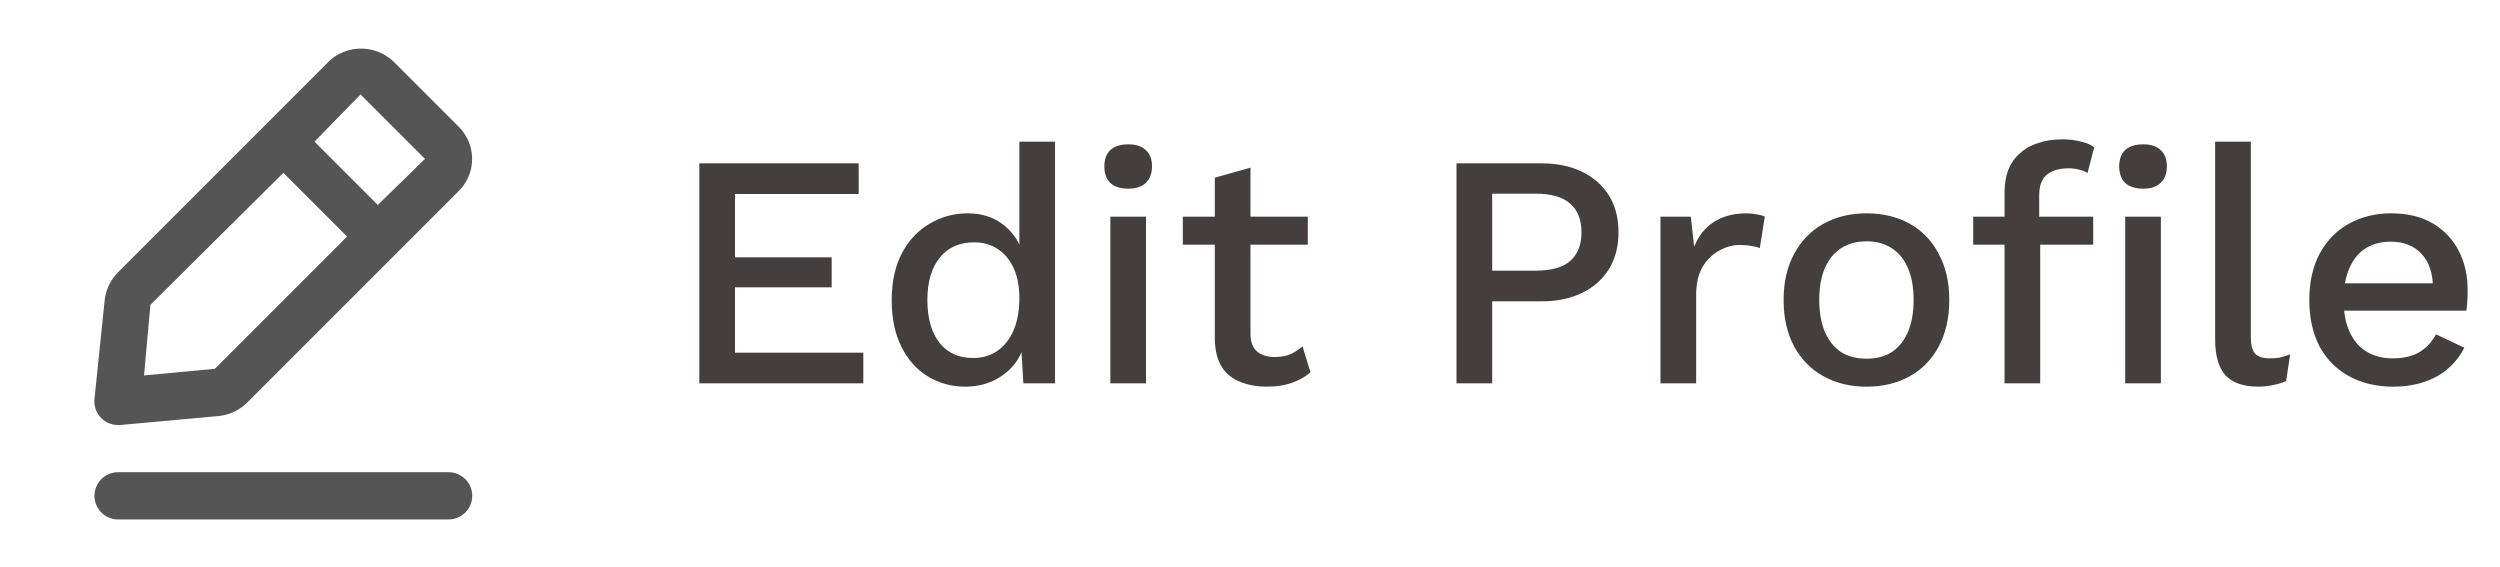 <svg width="150" height="34" viewBox="0 0 150 34" fill="none" xmlns="http://www.w3.org/2000/svg">
<path d="M26.917 28.333H7.084C6.708 28.333 6.348 28.483 6.082 28.748C5.816 29.014 5.667 29.374 5.667 29.75C5.667 30.126 5.816 30.486 6.082 30.752C6.348 31.017 6.708 31.167 7.084 31.167H26.917C27.293 31.167 27.653 31.017 27.919 30.752C28.184 30.486 28.334 30.126 28.334 29.75C28.334 29.374 28.184 29.014 27.919 28.748C27.653 28.483 27.293 28.333 26.917 28.333ZM7.084 25.5H7.211L13.119 24.962C13.766 24.897 14.371 24.612 14.833 24.154L27.583 11.404C28.078 10.881 28.345 10.184 28.327 9.464C28.308 8.744 28.005 8.062 27.484 7.565L23.602 3.683C23.096 3.207 22.432 2.934 21.737 2.916C21.042 2.898 20.365 3.136 19.834 3.584L7.084 16.334C6.626 16.796 6.341 17.401 6.276 18.048L5.667 23.956C5.648 24.163 5.675 24.372 5.746 24.568C5.817 24.764 5.93 24.942 6.078 25.089C6.21 25.221 6.367 25.324 6.54 25.395C6.712 25.465 6.897 25.501 7.084 25.5ZM21.633 5.667L25.5 9.534L22.667 12.297L18.87 8.5L21.633 5.667ZM9.025 18.289L17 10.37L20.825 14.195L12.892 22.128L8.642 22.525L9.025 18.289Z" fill="#555555"/>
<path d="M41.96 23V9.8H51.52V11.64H44.1V15.44H49.9V17.24H44.1V21.16H51.8V23H41.96ZM57.922 23.2C57.095 23.2 56.342 22.993 55.662 22.58C54.995 22.167 54.468 21.573 54.082 20.8C53.695 20.027 53.502 19.1 53.502 18.02C53.502 16.9 53.709 15.953 54.122 15.18C54.535 14.407 55.089 13.82 55.782 13.42C56.475 13.007 57.235 12.8 58.062 12.8C58.915 12.8 59.635 13.033 60.222 13.5C60.809 13.967 61.202 14.573 61.402 15.32L61.162 15.54V8.5H63.302V23H61.402L61.242 20.28L61.522 20.3C61.428 20.9 61.209 21.42 60.862 21.86C60.515 22.287 60.082 22.62 59.562 22.86C59.055 23.087 58.508 23.2 57.922 23.2ZM58.382 21.48C58.955 21.48 59.449 21.333 59.862 21.04C60.275 20.747 60.595 20.333 60.822 19.8C61.048 19.267 61.162 18.627 61.162 17.88C61.162 17.187 61.048 16.593 60.822 16.1C60.595 15.593 60.275 15.207 59.862 14.94C59.462 14.673 58.995 14.54 58.462 14.54C57.569 14.54 56.875 14.847 56.382 15.46C55.889 16.073 55.642 16.92 55.642 18C55.642 19.08 55.882 19.933 56.362 20.56C56.842 21.173 57.515 21.48 58.382 21.48ZM67.701 11.32C67.234 11.32 66.874 11.207 66.621 10.98C66.381 10.74 66.261 10.407 66.261 9.98C66.261 9.553 66.381 9.227 66.621 9C66.874 8.773 67.234 8.66 67.701 8.66C68.154 8.66 68.501 8.773 68.741 9C68.994 9.227 69.121 9.553 69.121 9.98C69.121 10.407 68.994 10.74 68.741 10.98C68.501 11.207 68.154 11.32 67.701 11.32ZM68.761 13V23H66.621V13H68.761ZM75.029 10.06V20C75.029 20.493 75.156 20.853 75.409 21.08C75.676 21.307 76.029 21.42 76.469 21.42C76.829 21.42 77.143 21.367 77.409 21.26C77.676 21.14 77.923 20.98 78.149 20.78L78.629 22.34C78.323 22.607 77.943 22.82 77.489 22.98C77.049 23.127 76.556 23.2 76.009 23.2C75.436 23.2 74.909 23.107 74.429 22.92C73.949 22.733 73.576 22.433 73.309 22.02C73.043 21.593 72.903 21.04 72.889 20.36V10.66L75.029 10.06ZM78.469 13V14.68H70.969V13H78.469ZM92.47 9.8C93.416 9.8 94.23 9.967 94.91 10.3C95.603 10.633 96.143 11.107 96.53 11.72C96.916 12.333 97.11 13.073 97.11 13.94C97.11 14.793 96.916 15.533 96.53 16.16C96.143 16.773 95.603 17.247 94.91 17.58C94.23 17.913 93.416 18.08 92.47 18.08H89.53V23H87.39V9.8H92.47ZM92.13 16.24C93.076 16.24 93.77 16.047 94.21 15.66C94.663 15.26 94.89 14.687 94.89 13.94C94.89 13.18 94.663 12.607 94.21 12.22C93.77 11.82 93.076 11.62 92.13 11.62H89.53V16.24H92.13ZM99.629 23V13H101.449L101.649 14.8C101.915 14.147 102.309 13.653 102.829 13.32C103.362 12.973 104.015 12.8 104.789 12.8C104.989 12.8 105.189 12.82 105.389 12.86C105.589 12.887 105.755 12.933 105.889 13L105.589 14.88C105.442 14.827 105.275 14.787 105.089 14.76C104.915 14.72 104.675 14.7 104.369 14.7C103.955 14.7 103.549 14.813 103.149 15.04C102.749 15.253 102.415 15.58 102.149 16.02C101.895 16.46 101.769 17.02 101.769 17.7V23H99.629ZM111.996 12.8C112.969 12.8 113.829 13.007 114.576 13.42C115.323 13.833 115.903 14.433 116.316 15.22C116.743 15.993 116.956 16.92 116.956 18C116.956 19.08 116.743 20.013 116.316 20.8C115.903 21.573 115.323 22.167 114.576 22.58C113.829 22.993 112.969 23.2 111.996 23.2C111.023 23.2 110.163 22.993 109.416 22.58C108.669 22.167 108.083 21.573 107.656 20.8C107.229 20.013 107.016 19.08 107.016 18C107.016 16.92 107.229 15.993 107.656 15.22C108.083 14.433 108.669 13.833 109.416 13.42C110.163 13.007 111.023 12.8 111.996 12.8ZM111.996 14.48C111.396 14.48 110.883 14.62 110.456 14.9C110.043 15.167 109.723 15.56 109.496 16.08C109.269 16.6 109.156 17.24 109.156 18C109.156 18.747 109.269 19.387 109.496 19.92C109.723 20.44 110.043 20.84 110.456 21.12C110.883 21.387 111.396 21.52 111.996 21.52C112.596 21.52 113.103 21.387 113.516 21.12C113.929 20.84 114.249 20.44 114.476 19.92C114.703 19.387 114.816 18.747 114.816 18C114.816 17.24 114.703 16.6 114.476 16.08C114.249 15.56 113.929 15.167 113.516 14.9C113.103 14.62 112.596 14.48 111.996 14.48ZM123.752 8.36C124.165 8.36 124.538 8.407 124.872 8.5C125.218 8.58 125.478 8.693 125.652 8.84L125.252 10.38C125.105 10.287 124.938 10.22 124.752 10.18C124.565 10.127 124.352 10.1 124.112 10.1C123.565 10.1 123.132 10.227 122.812 10.48C122.505 10.733 122.352 11.147 122.352 11.72V13.18L122.412 13.72V23H120.272V11.56C120.272 11.053 120.345 10.6 120.492 10.2C120.652 9.8 120.885 9.467 121.192 9.2C121.498 8.92 121.865 8.713 122.292 8.58C122.732 8.433 123.218 8.36 123.752 8.36ZM125.592 13V14.68H118.392V13H125.592ZM128.592 11.32C128.125 11.32 127.765 11.207 127.512 10.98C127.272 10.74 127.152 10.407 127.152 9.98C127.152 9.553 127.272 9.227 127.512 9C127.765 8.773 128.125 8.66 128.592 8.66C129.045 8.66 129.392 8.773 129.632 9C129.885 9.227 130.012 9.553 130.012 9.98C130.012 10.407 129.885 10.74 129.632 10.98C129.392 11.207 129.045 11.32 128.592 11.32ZM129.652 13V23H127.512V13H129.652ZM135.049 8.5V20.2C135.049 20.693 135.135 21.033 135.309 21.22C135.482 21.407 135.769 21.5 136.169 21.5C136.409 21.5 136.609 21.487 136.769 21.46C136.942 21.42 137.155 21.353 137.409 21.26L137.169 22.86C136.942 22.967 136.682 23.047 136.389 23.1C136.095 23.167 135.802 23.2 135.509 23.2C134.615 23.2 133.955 22.973 133.529 22.52C133.115 22.053 132.909 21.34 132.909 20.38V8.5H135.049ZM143.599 23.2C142.599 23.2 141.719 22.993 140.959 22.58C140.199 22.167 139.606 21.573 139.179 20.8C138.766 20.013 138.559 19.08 138.559 18C138.559 16.92 138.766 15.993 139.179 15.22C139.606 14.433 140.192 13.833 140.939 13.42C141.686 13.007 142.532 12.8 143.479 12.8C144.452 12.8 145.279 13 145.959 13.4C146.639 13.8 147.159 14.347 147.519 15.04C147.879 15.733 148.059 16.52 148.059 17.4C148.059 17.64 148.052 17.867 148.039 18.08C148.026 18.293 148.006 18.48 147.979 18.64H139.939V17H147.039L145.979 17.32C145.979 16.413 145.752 15.72 145.299 15.24C144.846 14.747 144.226 14.5 143.439 14.5C142.866 14.5 142.366 14.633 141.939 14.9C141.512 15.167 141.186 15.567 140.959 16.1C140.732 16.62 140.619 17.26 140.619 18.02C140.619 18.767 140.739 19.4 140.979 19.92C141.219 20.44 141.559 20.833 141.999 21.1C142.439 21.367 142.959 21.5 143.559 21.5C144.226 21.5 144.766 21.373 145.179 21.12C145.592 20.867 145.919 20.513 146.159 20.06L147.859 20.86C147.619 21.34 147.292 21.76 146.879 22.12C146.479 22.467 145.999 22.733 145.439 22.92C144.879 23.107 144.266 23.2 143.599 23.2Z" fill="#443E3E"/>
</svg>
